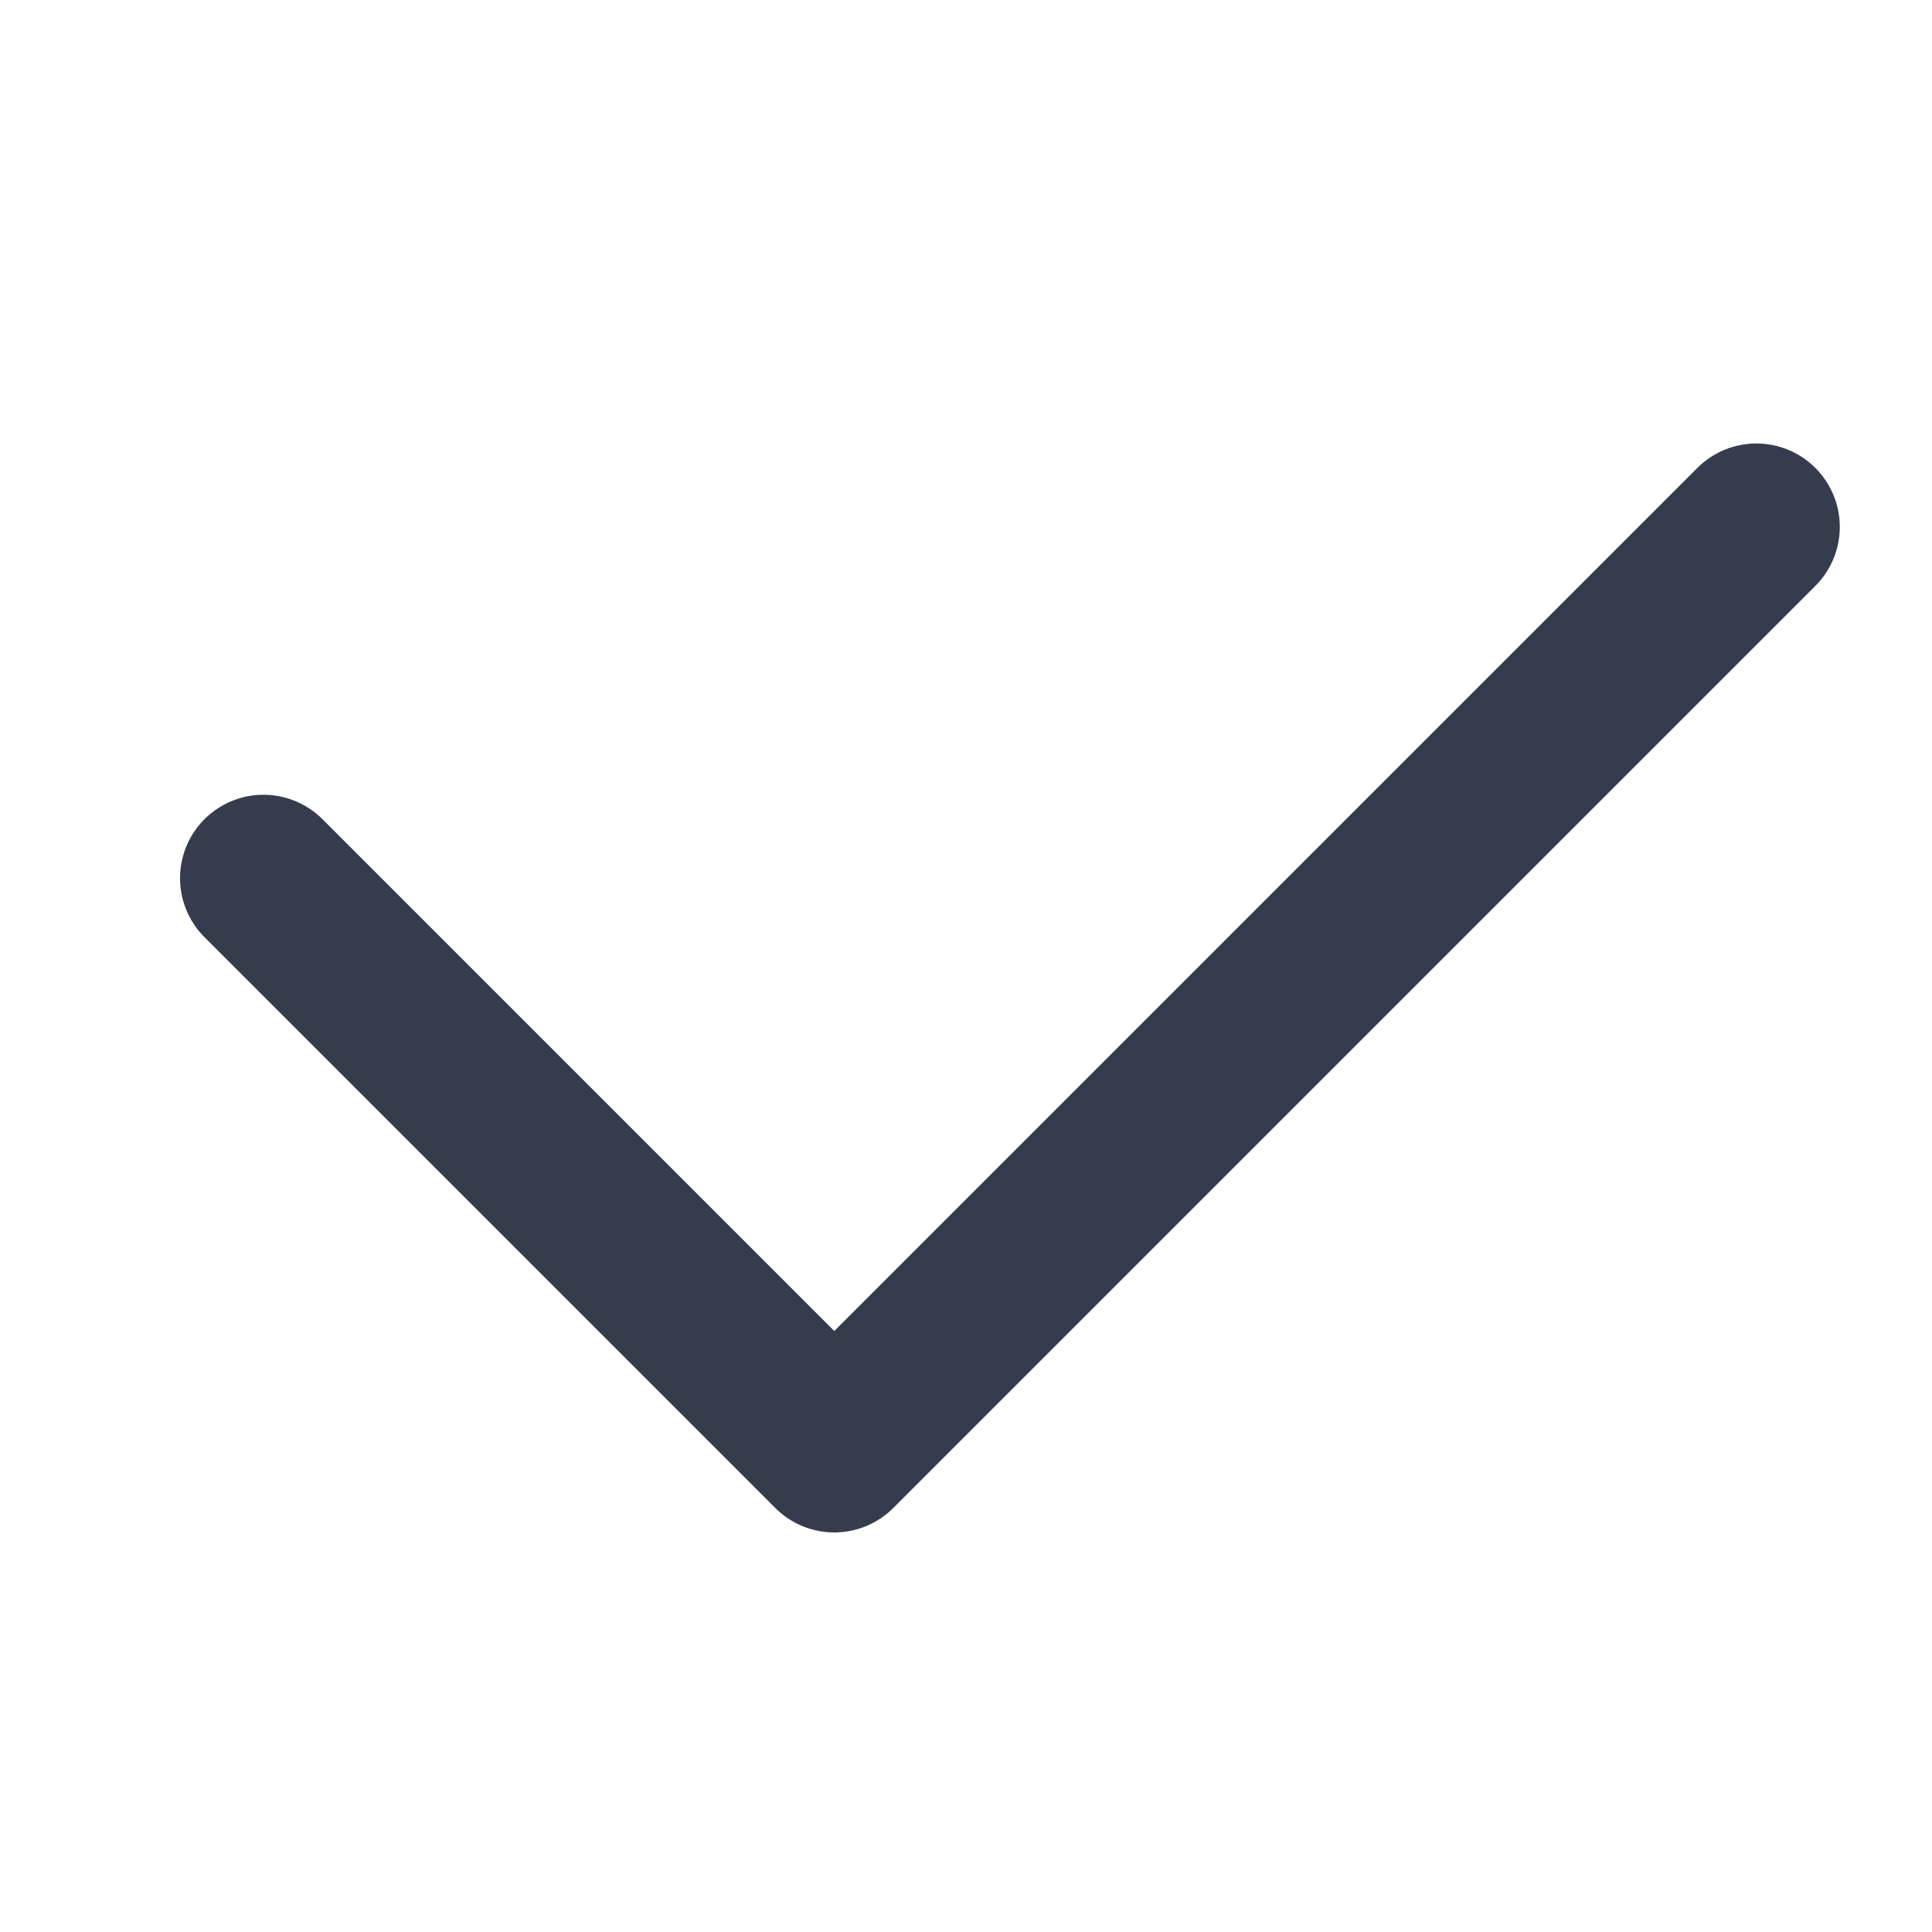 <svg width="22" height="22" viewBox="0 0 22 22" fill="none" xmlns="http://www.w3.org/2000/svg">
  <path d="M3 10L9.5 16.5L20 6" stroke="#363C4E" stroke-width="1.9" stroke-linecap="round" stroke-linejoin="round"/>
</svg>
